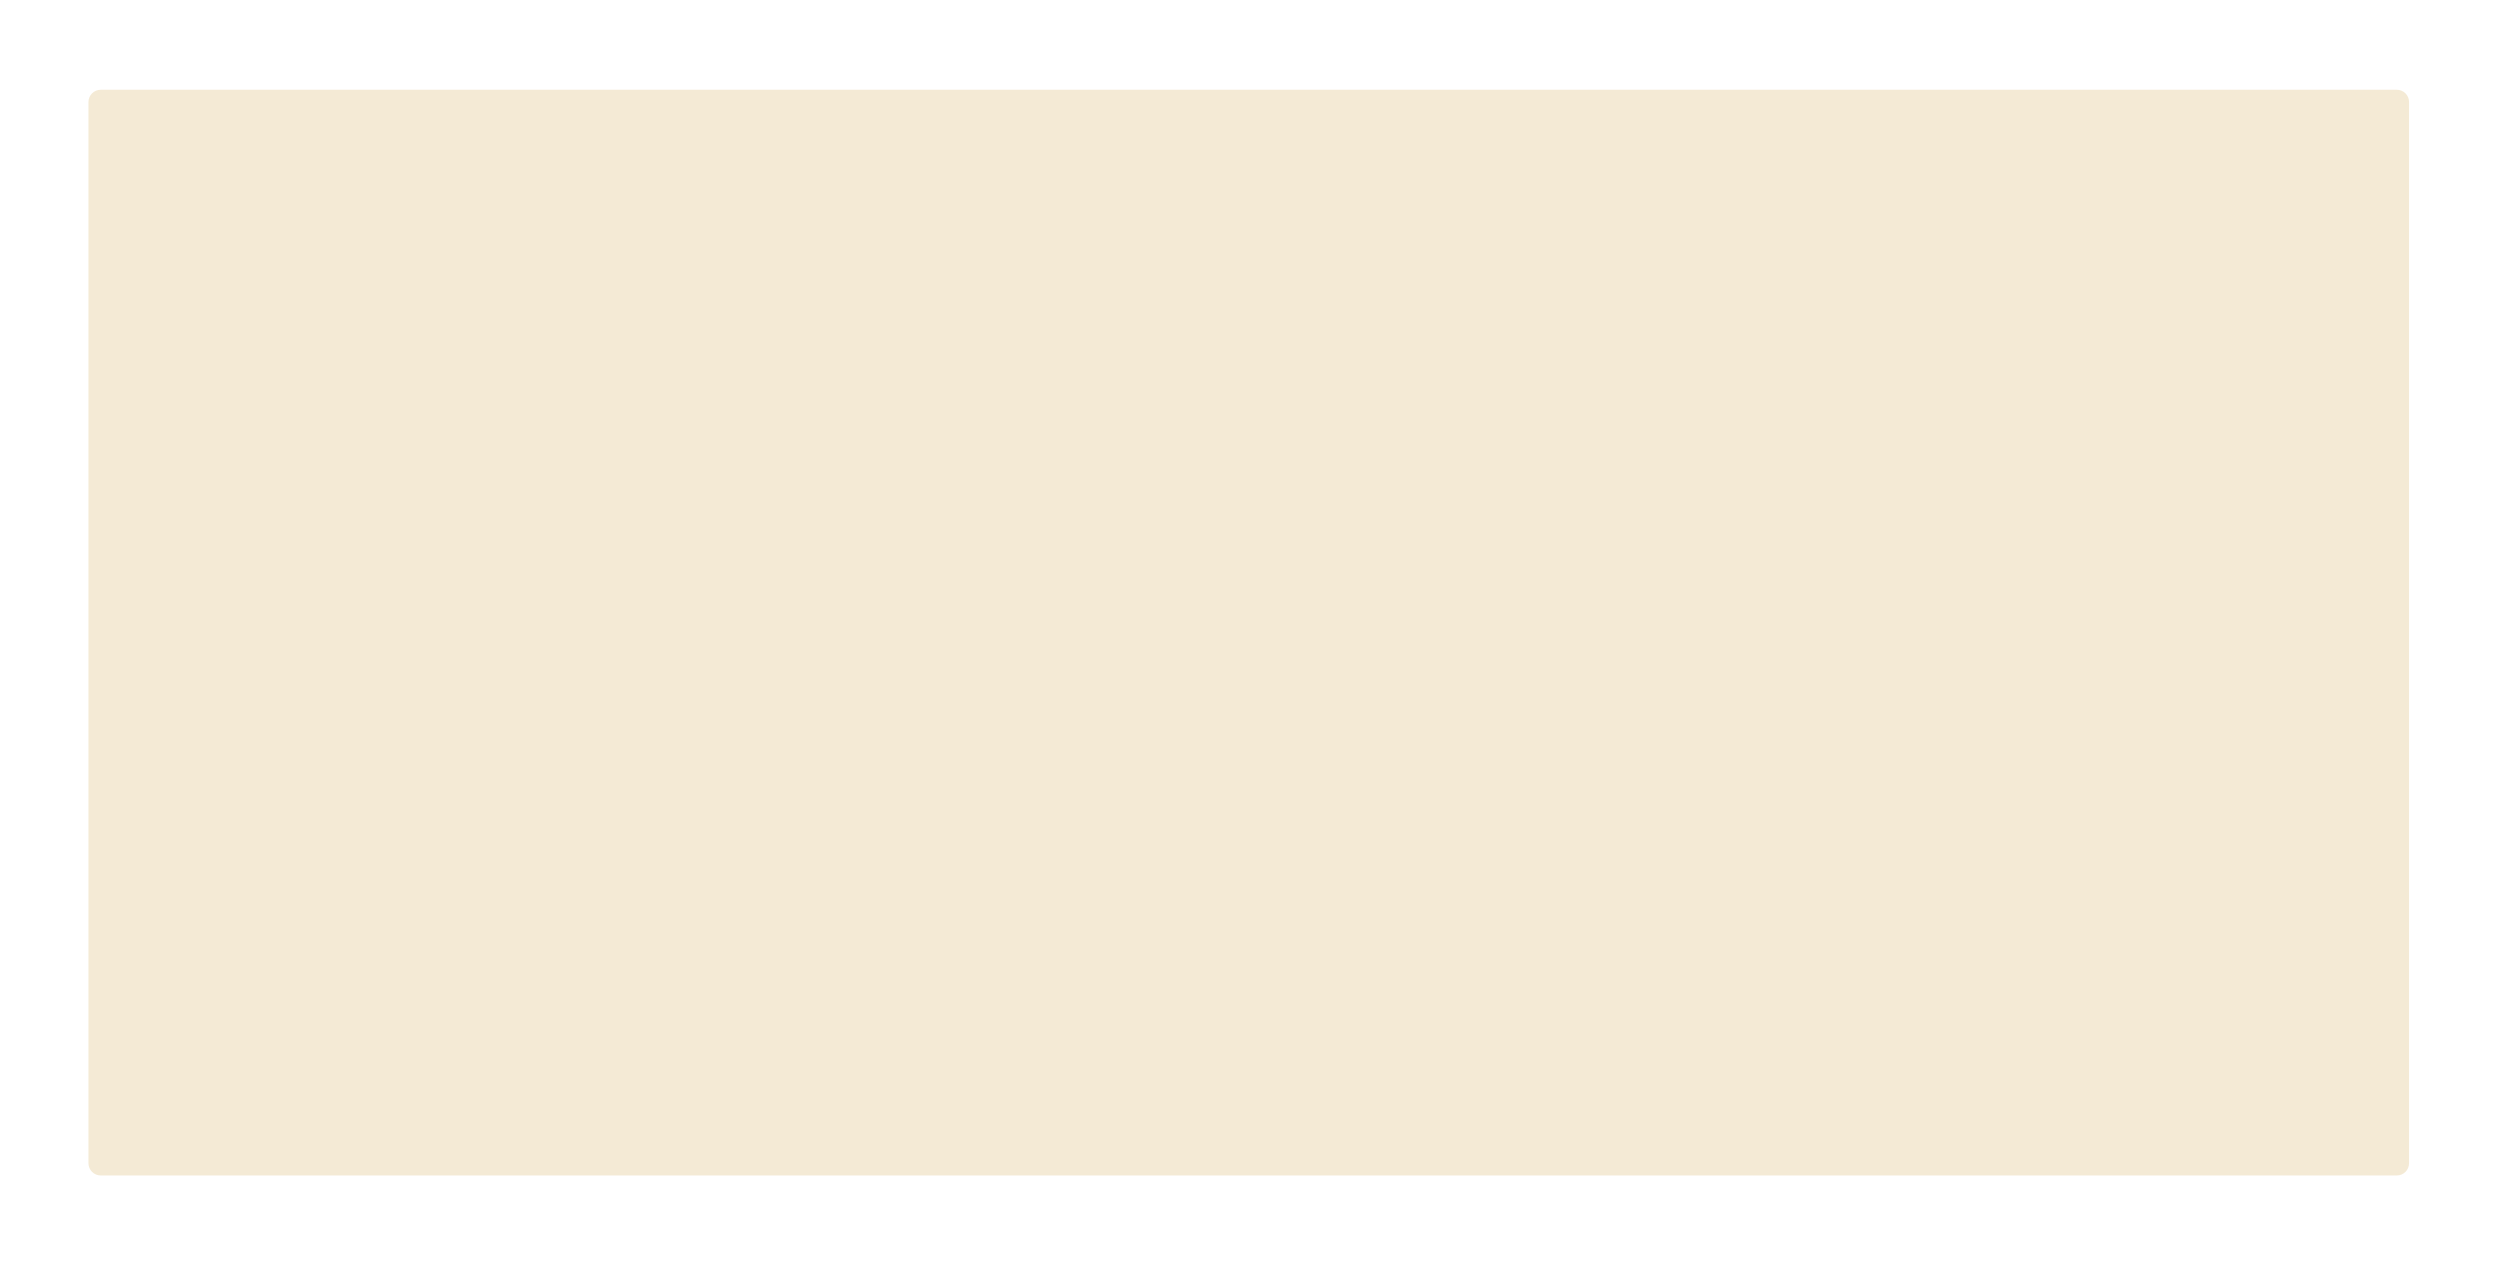 <svg width="738" height="373" viewBox="0 0 738 373" fill="none" xmlns="http://www.w3.org/2000/svg">
<g filter="url(#filter0_d_1_169)">
<path d="M29.739 23.496H707.528C708.003 23.495 708.474 23.588 708.913 23.769C709.352 23.95 709.752 24.215 710.088 24.551C710.425 24.886 710.692 25.284 710.875 25.723C711.058 26.162 711.152 26.632 711.153 27.107V340.389C711.152 340.864 711.058 341.334 710.875 341.773C710.692 342.212 710.425 342.61 710.088 342.945C709.752 343.281 709.352 343.546 708.913 343.727C708.474 343.908 708.003 344.001 707.528 344H29.739C29.264 344.001 28.793 343.908 28.354 343.727C27.915 343.546 27.515 343.281 27.179 342.945C26.842 342.61 26.575 342.212 26.392 341.773C26.209 341.334 26.115 340.864 26.114 340.389V27.107C26.115 26.632 26.209 26.162 26.392 25.723C26.575 25.284 26.842 24.886 27.179 24.551C27.515 24.215 27.915 23.95 28.354 23.769C28.793 23.588 29.264 23.495 29.739 23.496Z" fill="#F4EAD5"/>
</g>
<defs>
<filter id="filter0_d_1_169" x="0.114" y="0.496" width="737.039" height="372.504" filterUnits="userSpaceOnUse" color-interpolation-filters="sRGB">
<feFlood flood-opacity="0" result="BackgroundImageFix"/>
<feColorMatrix in="SourceAlpha" type="matrix" values="0 0 0 0 0 0 0 0 0 0 0 0 0 0 0 0 0 0 127 0" result="hardAlpha"/>
<feOffset dy="3"/>
<feGaussianBlur stdDeviation="13"/>
<feColorMatrix type="matrix" values="0 0 0 0 0 0 0 0 0 0 0 0 0 0 0 0 0 0 0.09 0"/>
<feBlend mode="normal" in2="BackgroundImageFix" result="effect1_dropShadow_1_169"/>
<feBlend mode="normal" in="SourceGraphic" in2="effect1_dropShadow_1_169" result="shape"/>
</filter>
</defs>
</svg>
